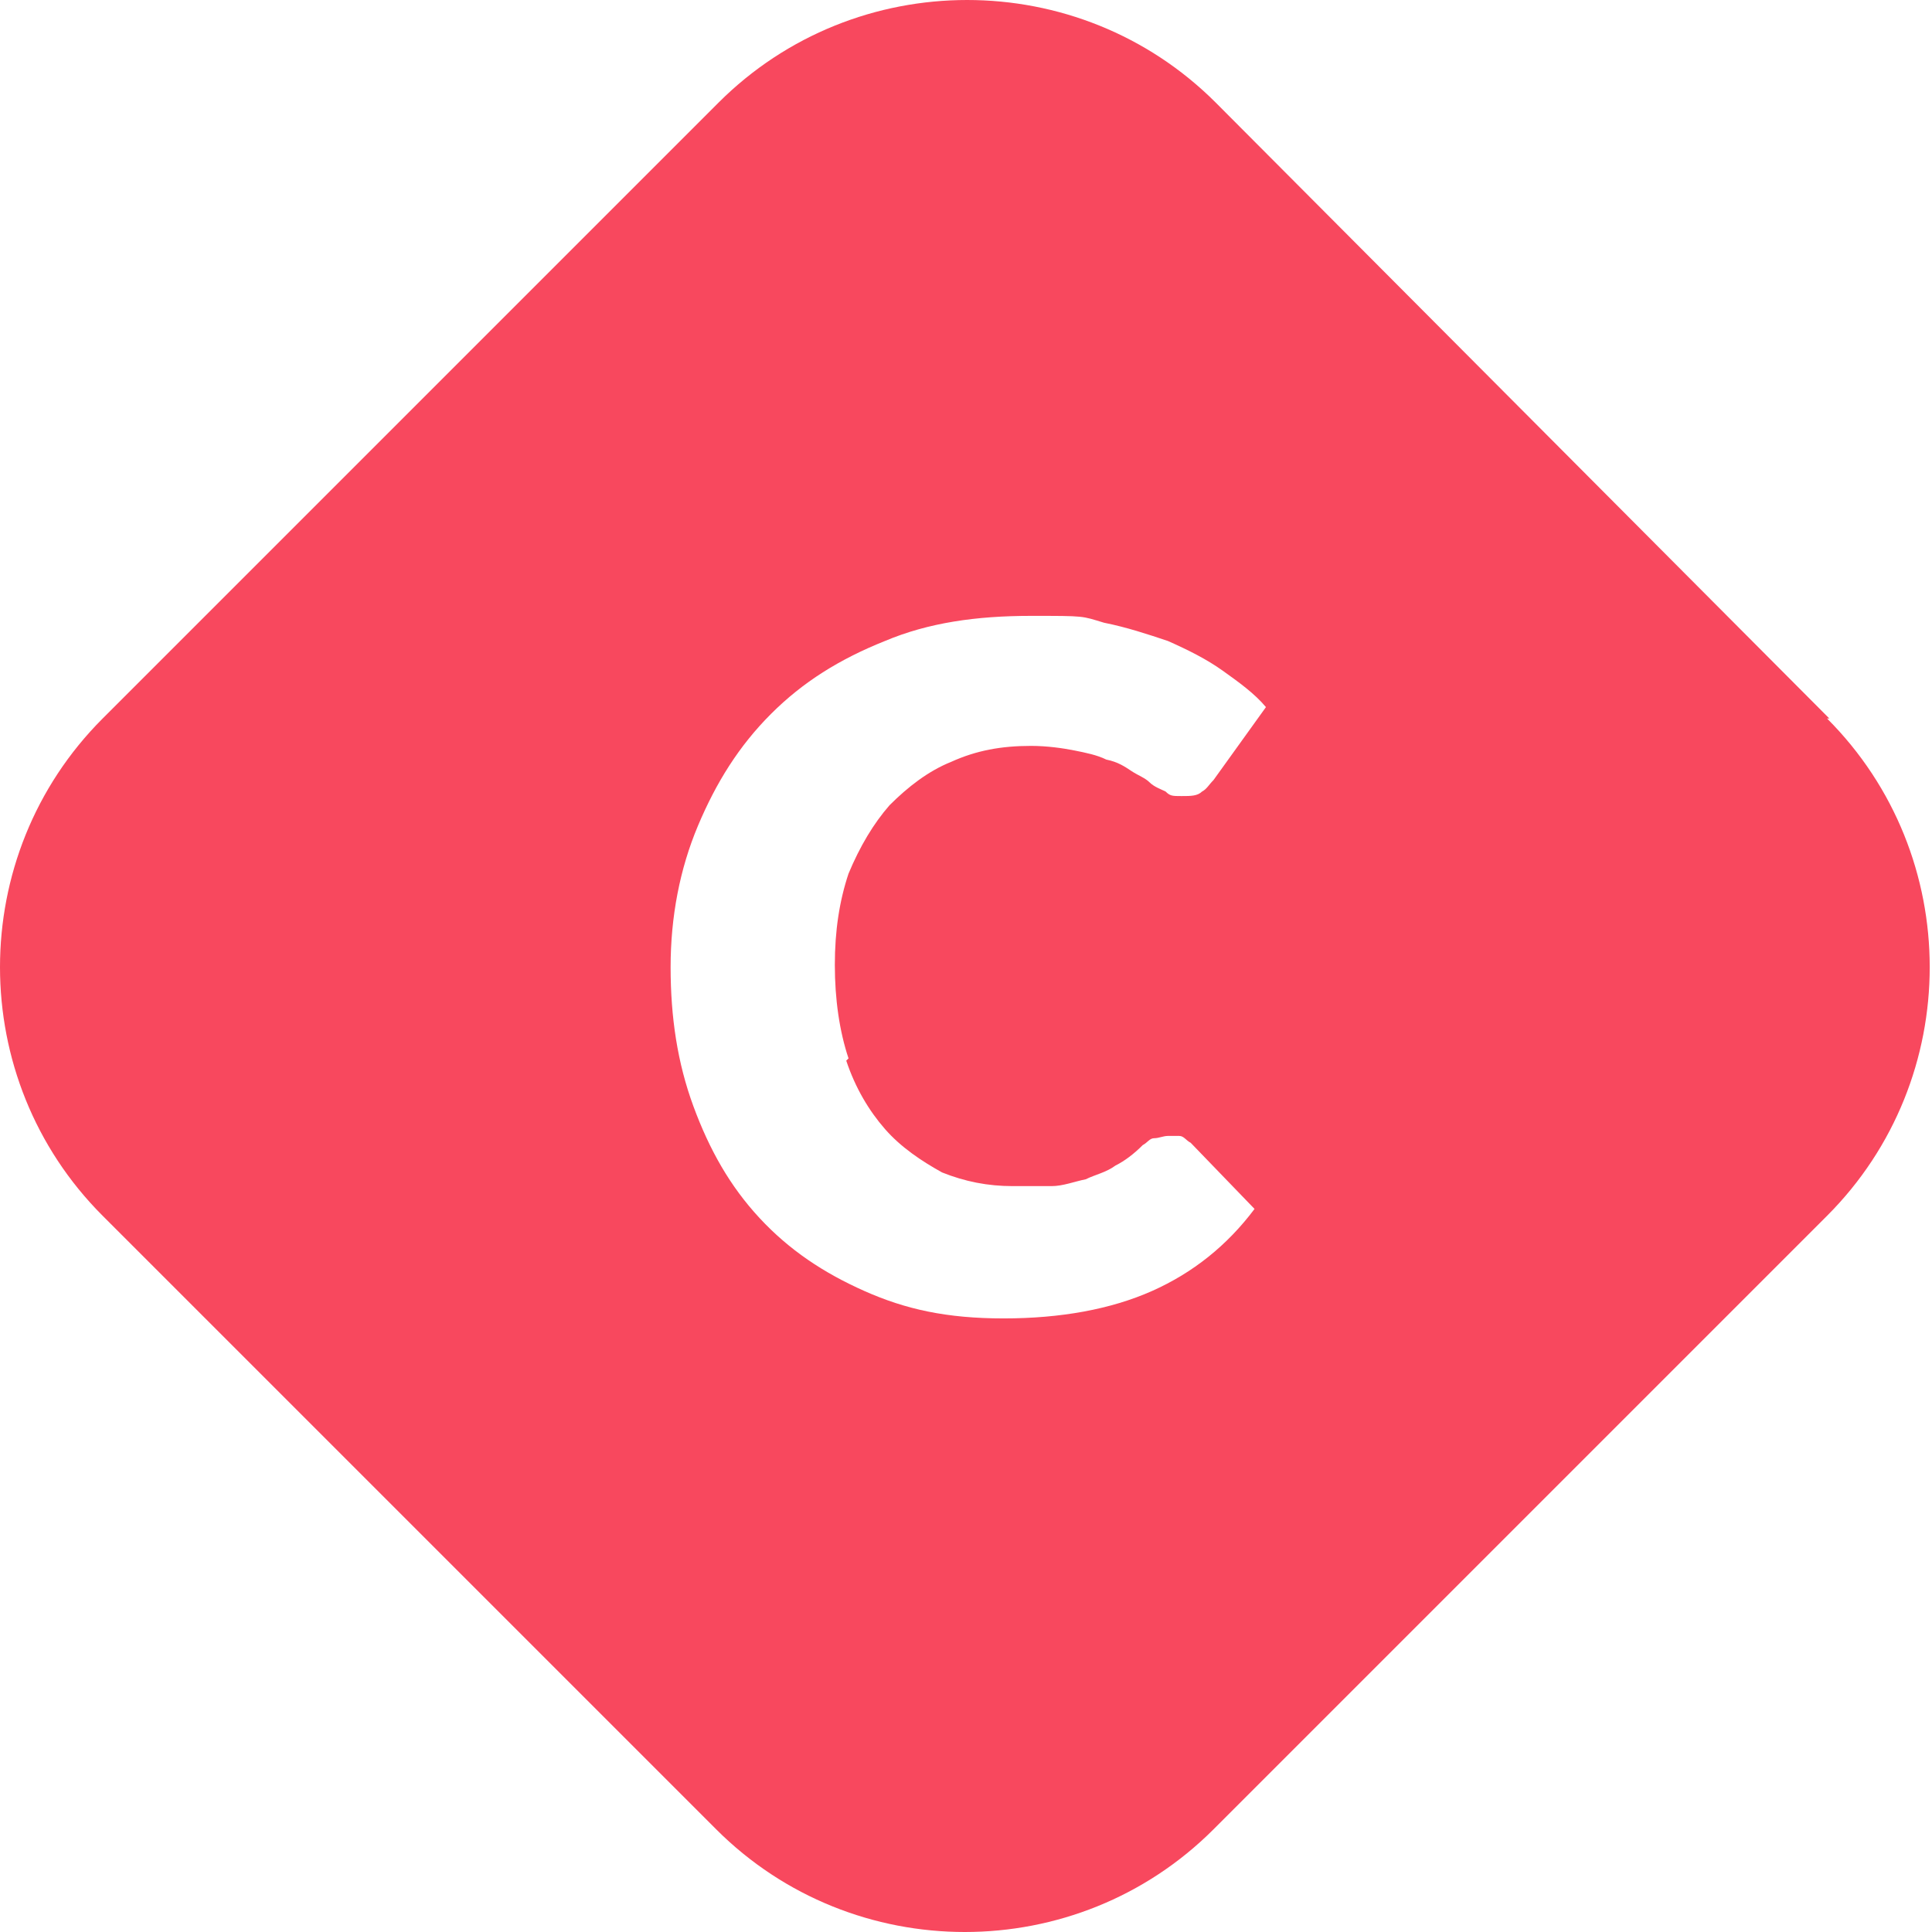 <?xml version="1.0" encoding="UTF-8"?>
<svg xmlns="http://www.w3.org/2000/svg" version="1.1" viewBox="0 0 84.7 84.7">
  <defs>
    <style>
      .cls-1 {
        fill: #f8485e;
      }
    </style>
  </defs>
  <!-- Generator: Adobe Illustrator 28.7.1, SVG Export Plug-In . SVG Version: 1.2.0 Build 142)  -->
  <g>
    <g id="Lager_1">
      <path class="cls-1" d="M80.2,31.5L53.3,4.5c-6-6-15.8-6-21.8,0L4.5,31.5c-6,6-6,15.8,0,21.8l26.9,26.9c6,6,15.8,6,21.8,0l26.9-26.9c6-6,6-15.8,0-21.8ZM37.1,46.5c.4,1.2,1,2.2,1.7,3,.7.8,1.6,1.4,2.5,1.9,1,.4,2,.6,3.1.6s1.2,0,1.7,0c.5,0,1-.2,1.5-.3.4-.2.9-.3,1.3-.6.4-.2.8-.5,1.2-.9.2-.1.3-.3.5-.3.2,0,.4-.1.6-.1s.3,0,.5,0c.2,0,.3.2.5.3l2.8,2.9c-1.2,1.6-2.7,2.8-4.5,3.6-1.8.8-4,1.2-6.5,1.2s-4.3-.4-6.1-1.2c-1.8-.8-3.3-1.8-4.6-3.2-1.3-1.4-2.2-3-2.9-4.9-.7-1.9-1-3.9-1-6.1s.4-4.3,1.2-6.2c.8-1.9,1.8-3.5,3.2-4.9,1.4-1.4,3-2.4,5-3.2,1.9-.8,4-1.1,6.4-1.1s2.2,0,3.2.3c1,.2,1.9.5,2.8.8.9.4,1.7.8,2.4,1.3.7.5,1.4,1,1.9,1.6l-2.3,3.2c-.2.2-.3.4-.5.5-.2.2-.5.2-.9.2s-.5,0-.7-.2c-.2-.1-.5-.2-.7-.4-.2-.2-.5-.3-.8-.5-.3-.2-.6-.4-1.1-.5-.4-.2-.9-.3-1.4-.4-.5-.1-1.2-.2-1.9-.2-1.3,0-2.4.2-3.5.7-1,.4-1.9,1.1-2.7,1.9-.7.8-1.3,1.8-1.8,3-.4,1.2-.6,2.5-.6,4s.2,2.9.6,4.1Z"/>
    </g>
  </g>
</svg>